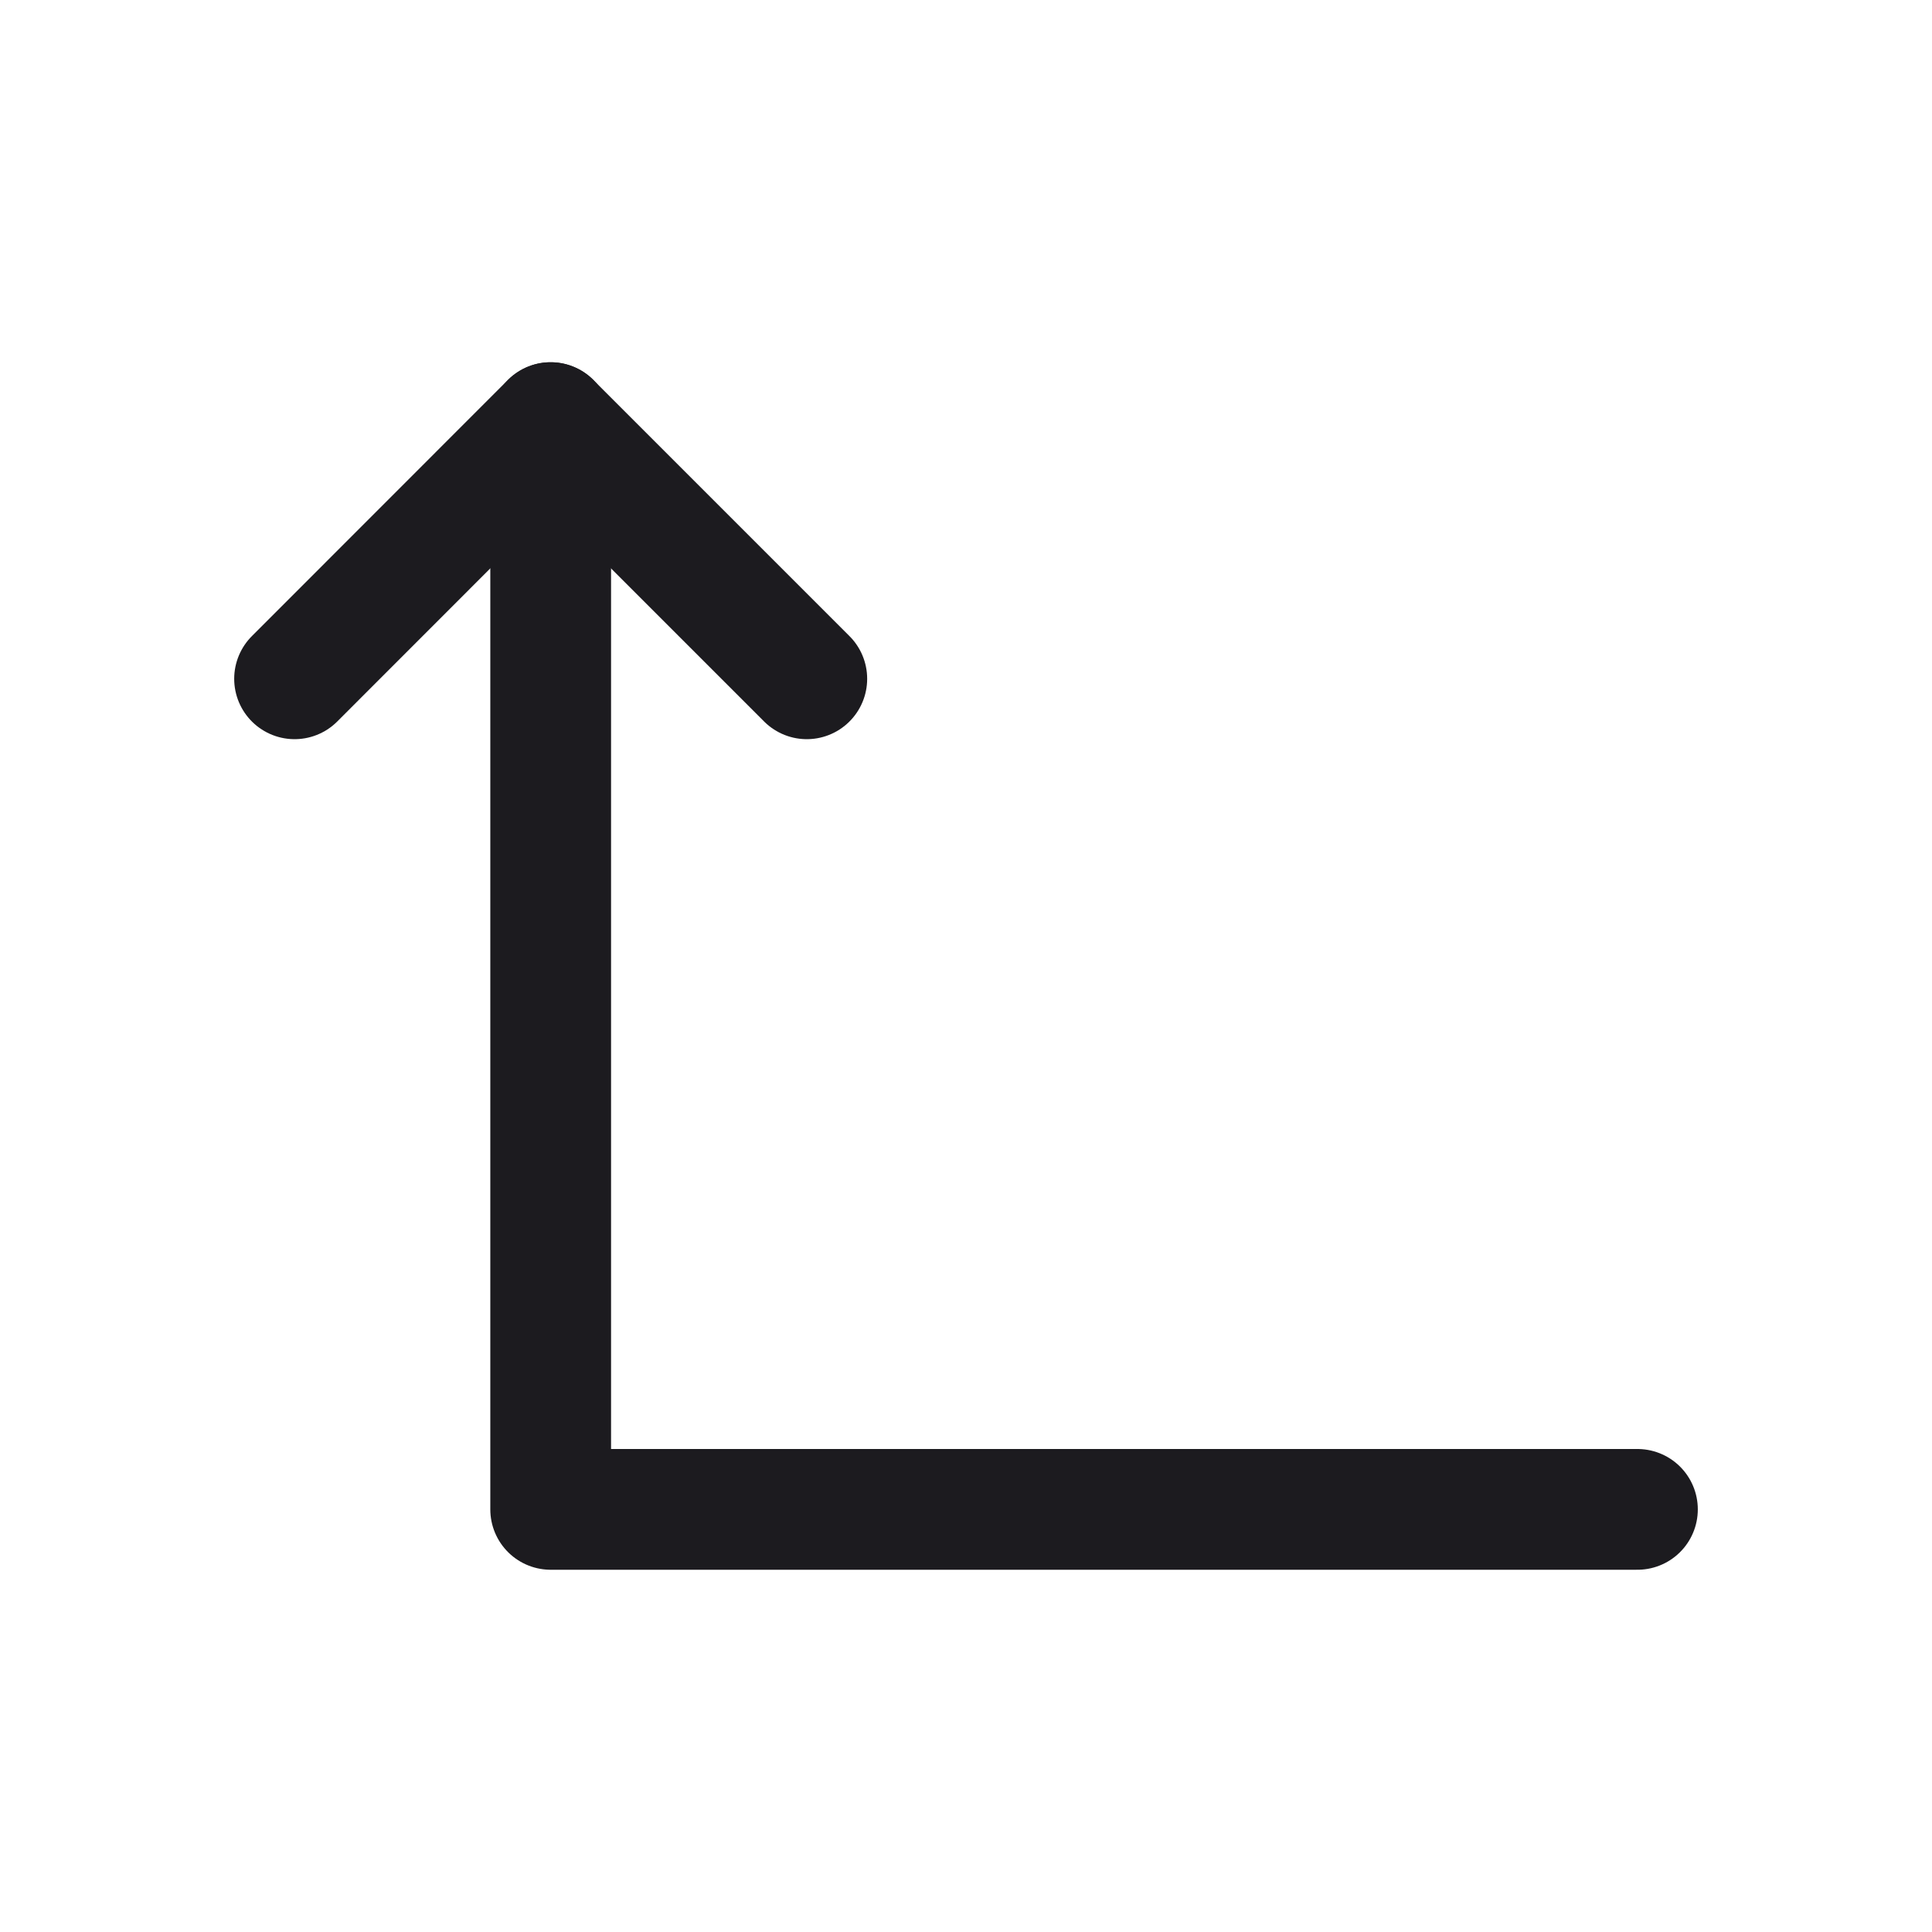 <svg width="32" height="32" fill="none" xmlns="http://www.w3.org/2000/svg"><path d="M27.121 25h-18V7" stroke="#1C1B1F" stroke-width="2" stroke-linecap="round" stroke-linejoin="round"/><path d="M4.879 11.243 9.12 7l4.243 4.243" stroke="#1C1B1F" stroke-width="2" stroke-linecap="round" stroke-linejoin="round"/></svg>